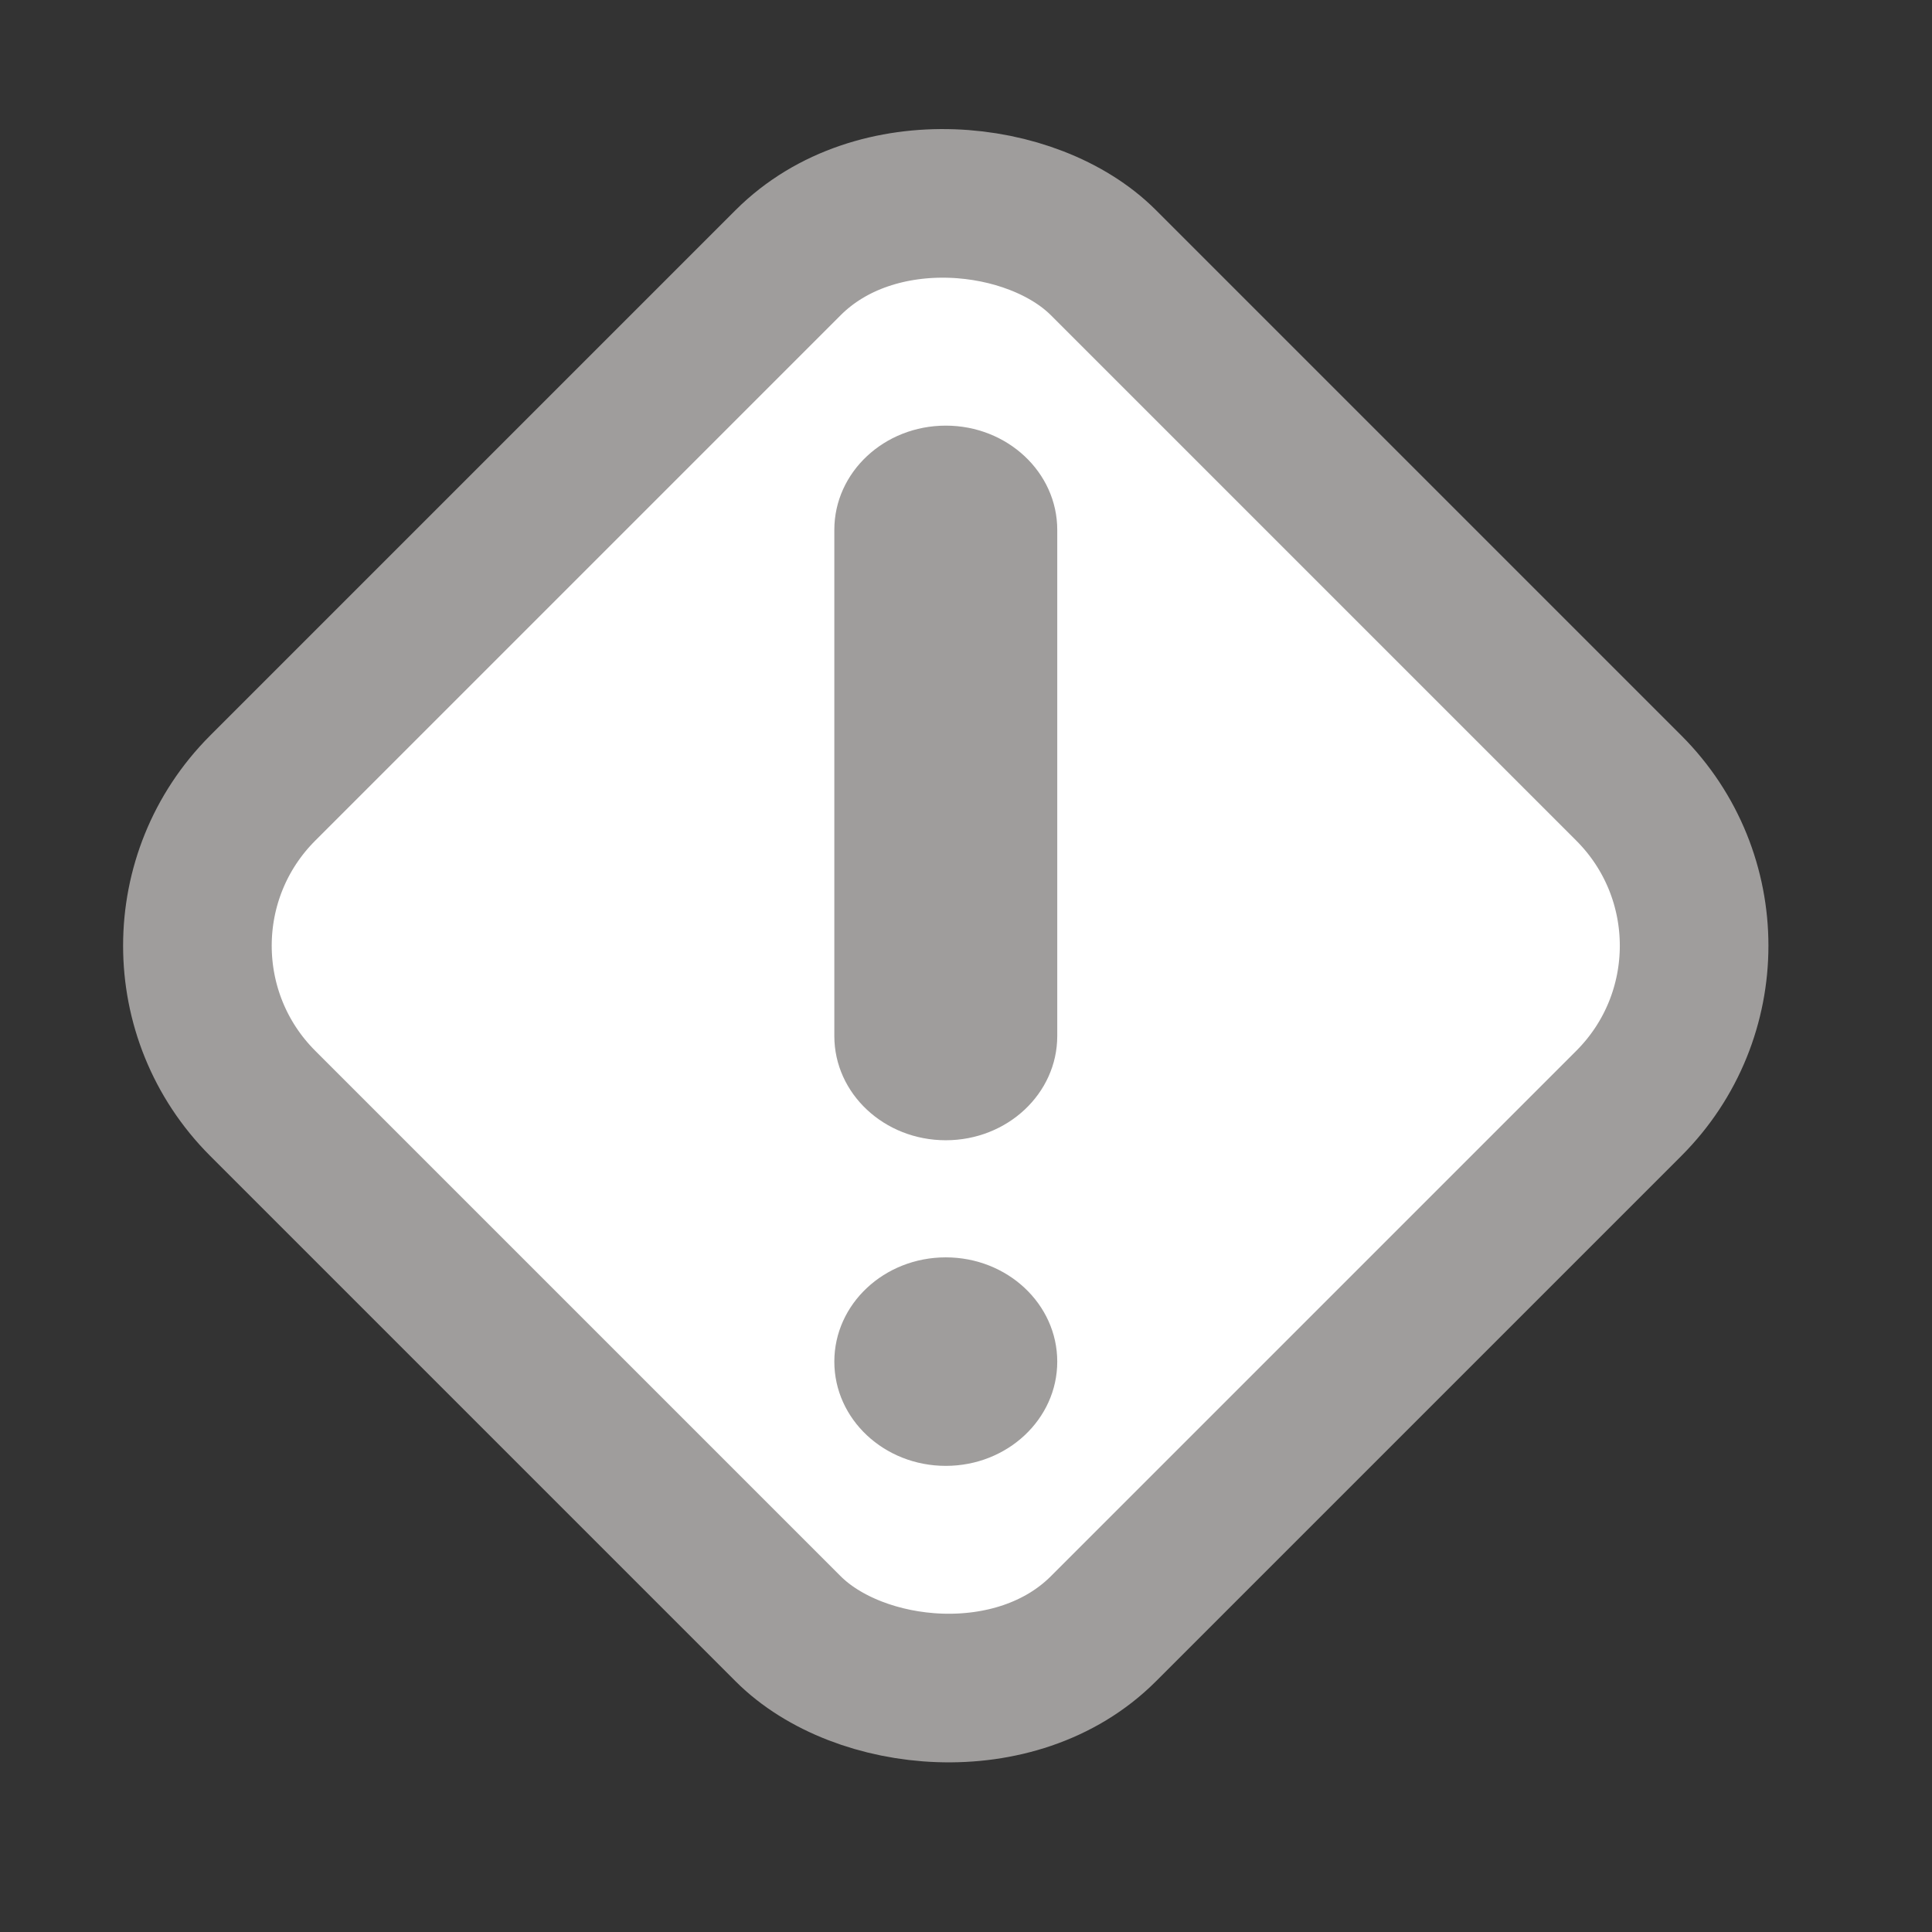 <svg width="26" height="26" viewBox="0 0 26 26" fill="none" xmlns="http://www.w3.org/2000/svg">
<rect x="0" y="0" width="26" height="26" fill="#333333" stroke="none"/>
<rect x="1.414" y="12.727" width="16" height="16" rx="3" transform="rotate(-45 1.414 12.727)" fill="white"/>
<rect x="1.414" y="12.727" width="16" height="16" rx="3" transform="rotate(-45 1.414 12.727)" stroke="#9F9D9C" stroke-width="2"/>
<path d="M11.228 7.131C11.228 6.356 11.899 5.728 12.728 5.728C13.556 5.728 14.228 6.356 14.228 7.131V13.942C14.228 14.717 13.556 15.345 12.728 15.345C11.899 15.345 11.228 14.717 11.228 13.942V7.131Z" fill="#9F9D9C"/>
<path d="M14.228 18.324C14.228 19.099 13.556 19.727 12.728 19.727C11.899 19.727 11.228 19.099 11.228 18.324C11.228 17.549 11.899 16.921 12.728 16.921C13.556 16.921 14.228 17.549 14.228 18.324Z" fill="#9F9D9C"/>
</svg>
